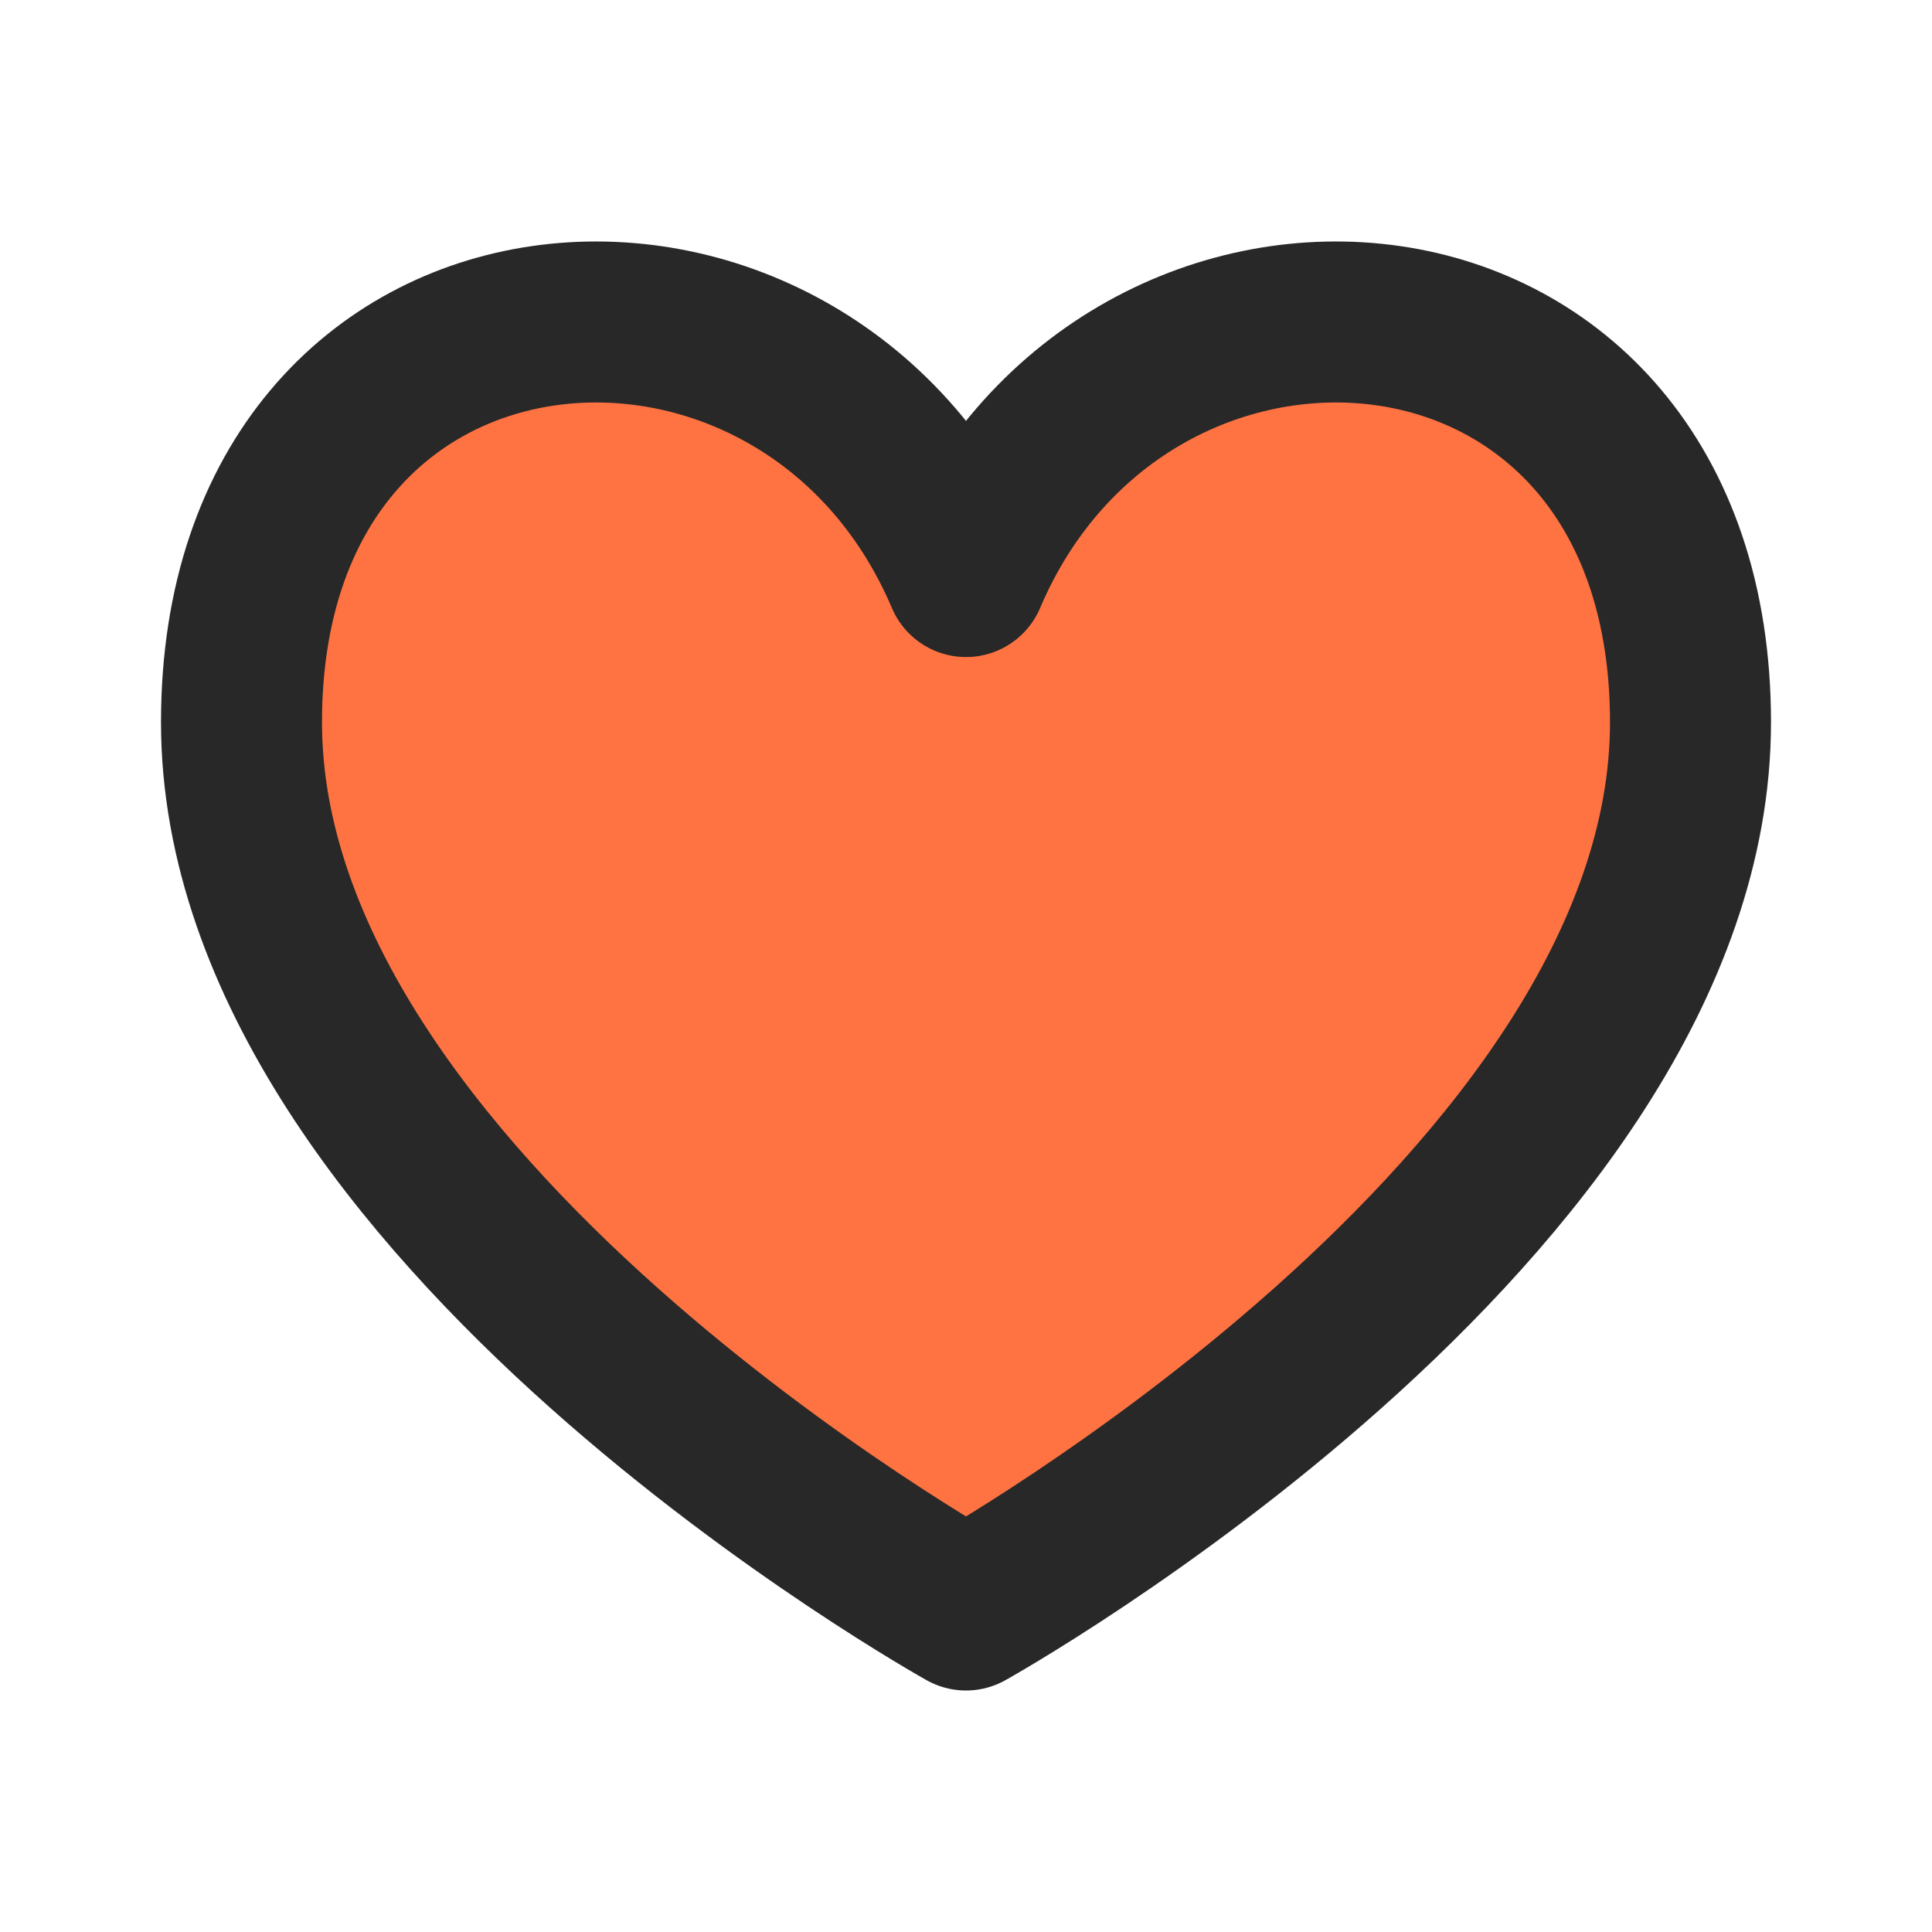 <svg width="24" height="24" viewBox="0 0 24 24" fill="none" xmlns="http://www.w3.org/2000/svg">
<path d="M12 20C12 20 3 14.988 3 8.972C3 2.957 10 2.456 12 7.162C14 2.456 21 2.957 21 8.972C21 14.988 12 20 12 20Z" fill="#FF7342" stroke="#282828" stroke-width="2" stroke-linecap="round" stroke-linejoin="round"/>
</svg>
